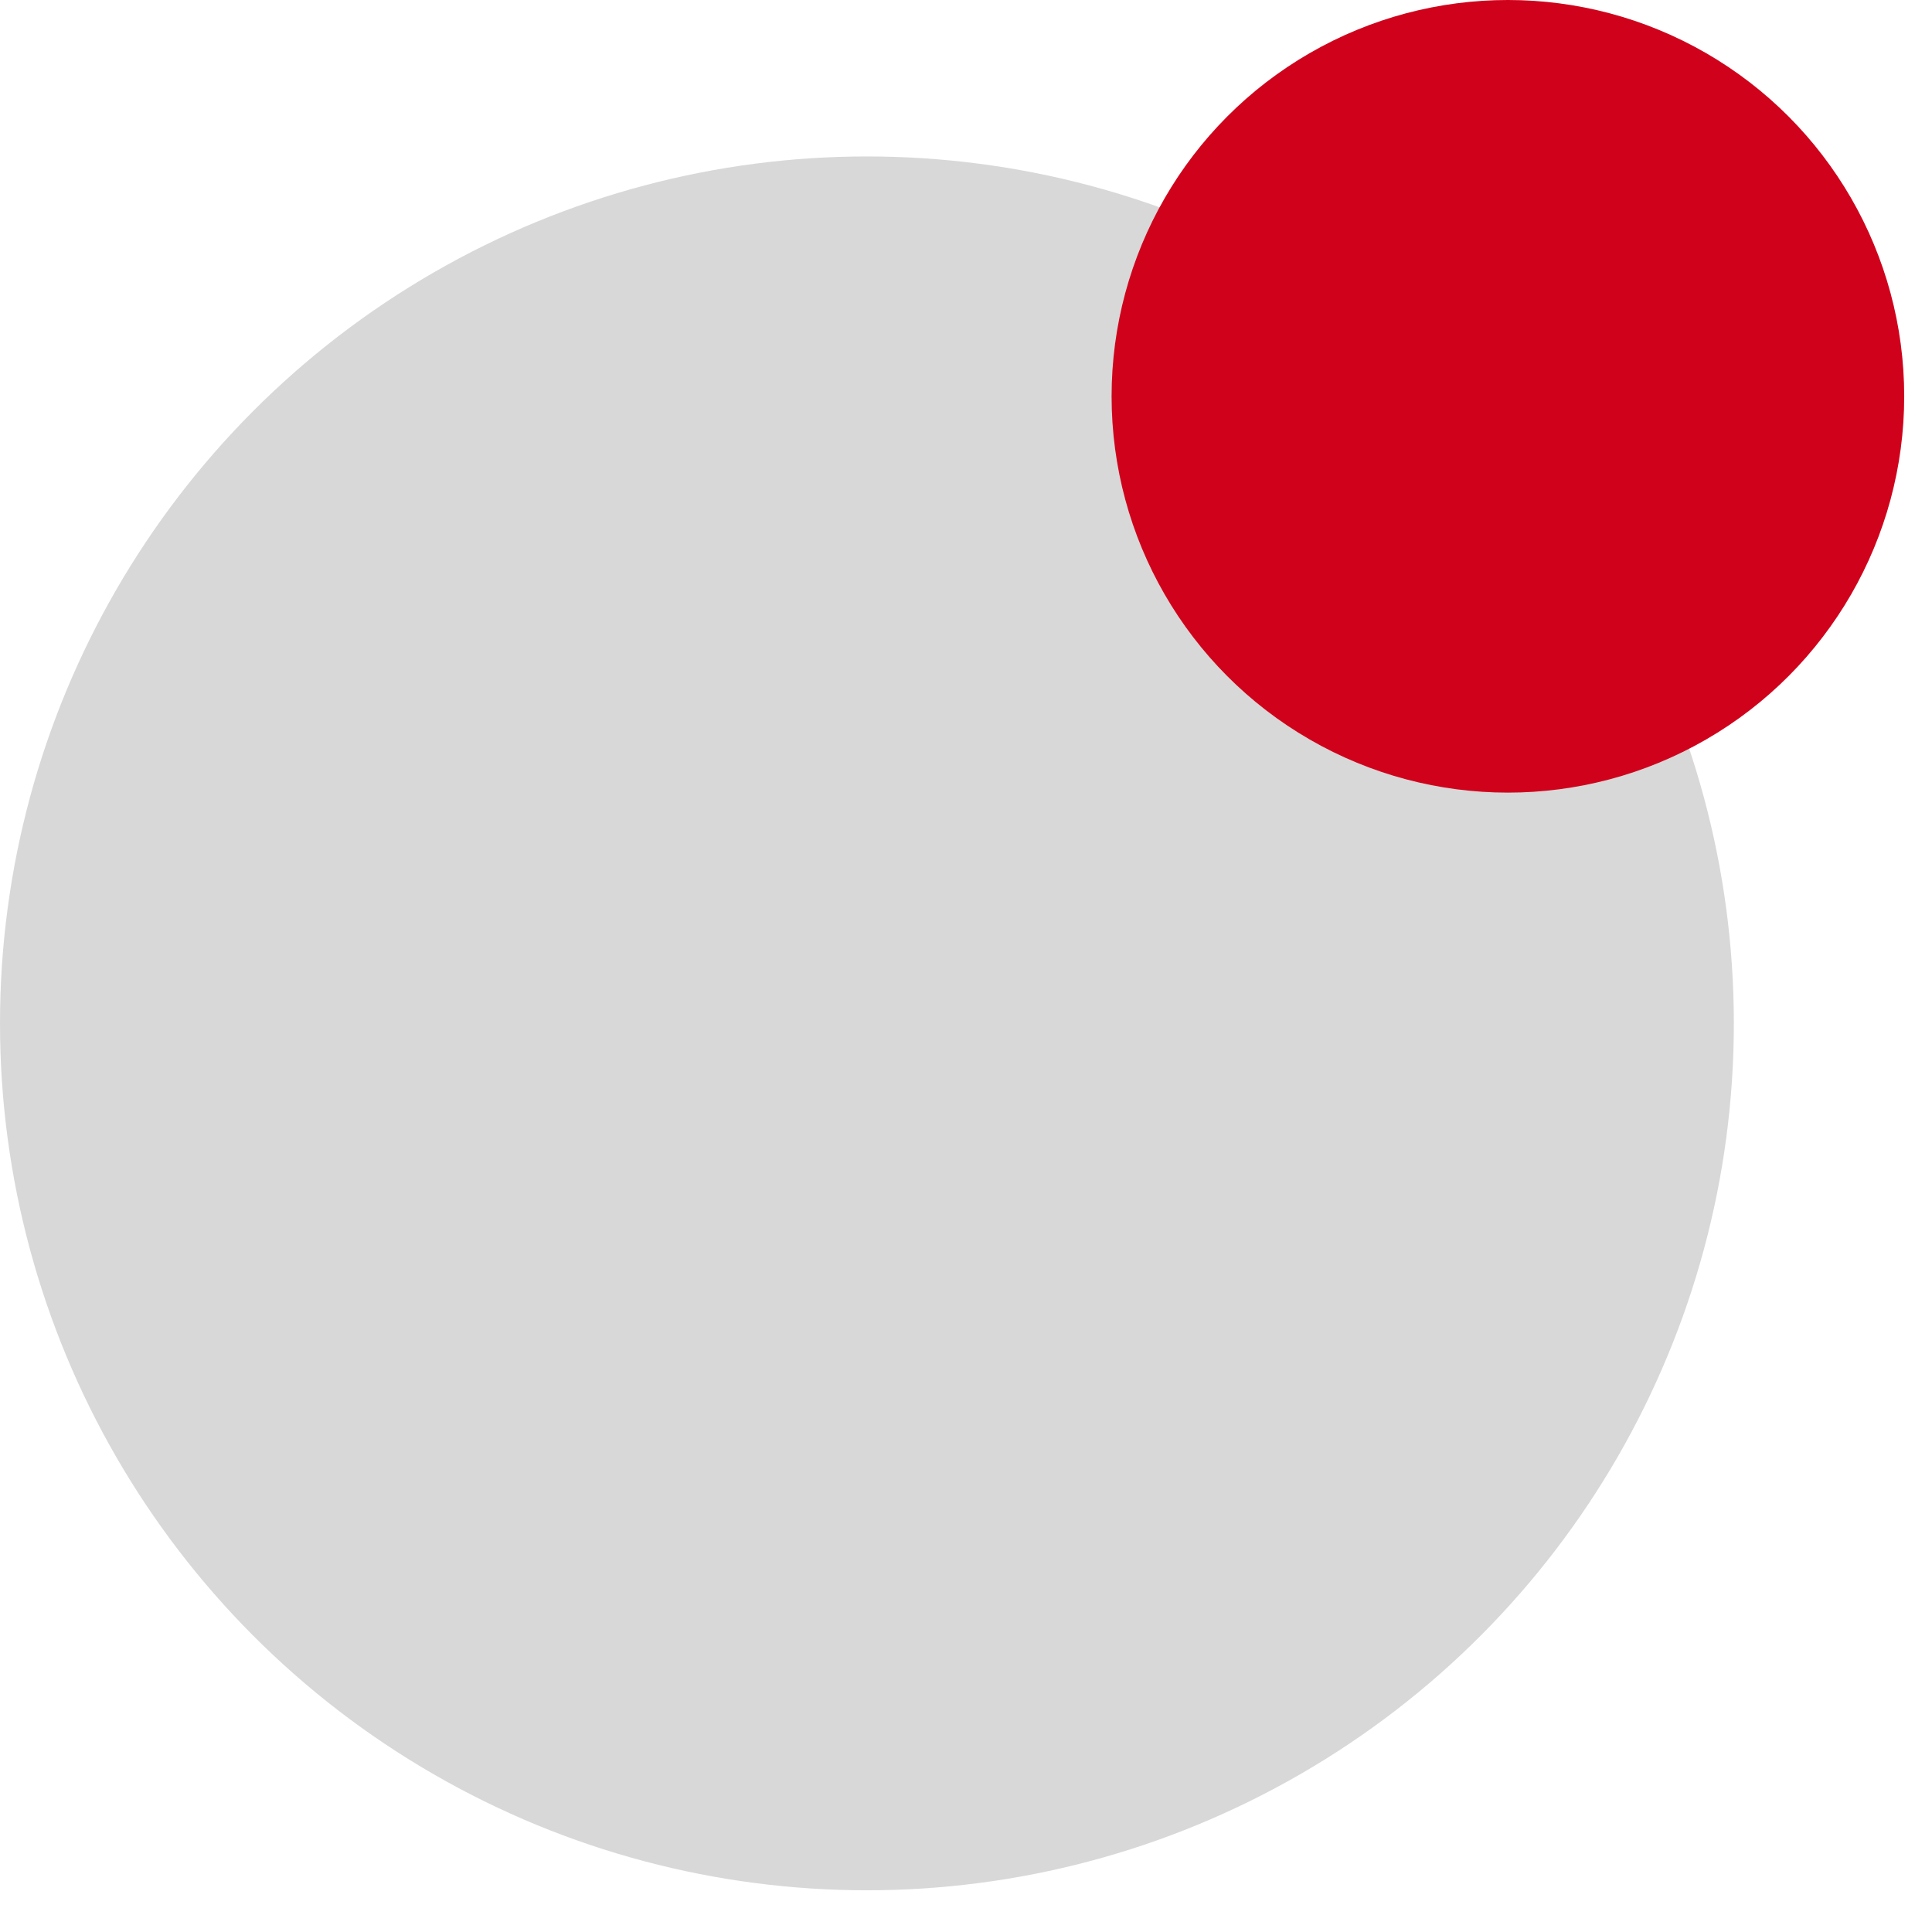 <?xml version="1.0" encoding="UTF-8"?>
<svg width="39px" height="39px" viewBox="0 0 39 39" version="1.1" xmlns="http://www.w3.org/2000/svg" xmlns:xlink="http://www.w3.org/1999/xlink">
    <!-- Generator: Sketch 50 (54983) - http://www.bohemiancoding.com/sketch -->
    <title>Oval</title>
    <desc>Created with Sketch.</desc>
    <defs></defs>
    <g id="Page-1" stroke="none" stroke-width="1" fill="none" fill-rule="evenodd">
        <g id="Desktop-Copy-5" transform="translate(-1160, -12)">
            <g id="header" transform="translate(-1, 0)">
                <g id="Group-5">
                    <g id="Oval" transform="translate(1161, 12)">
                        <circle fill="#D8D8D8" cx="17.5" cy="20.658" r="17.5"></circle>
                        <circle id="Oval-2" fill="#D0021B" cx="30.439" cy="8" r="8"></circle>
                    </g>
                </g>
            </g>
        </g>
    </g>
</svg>